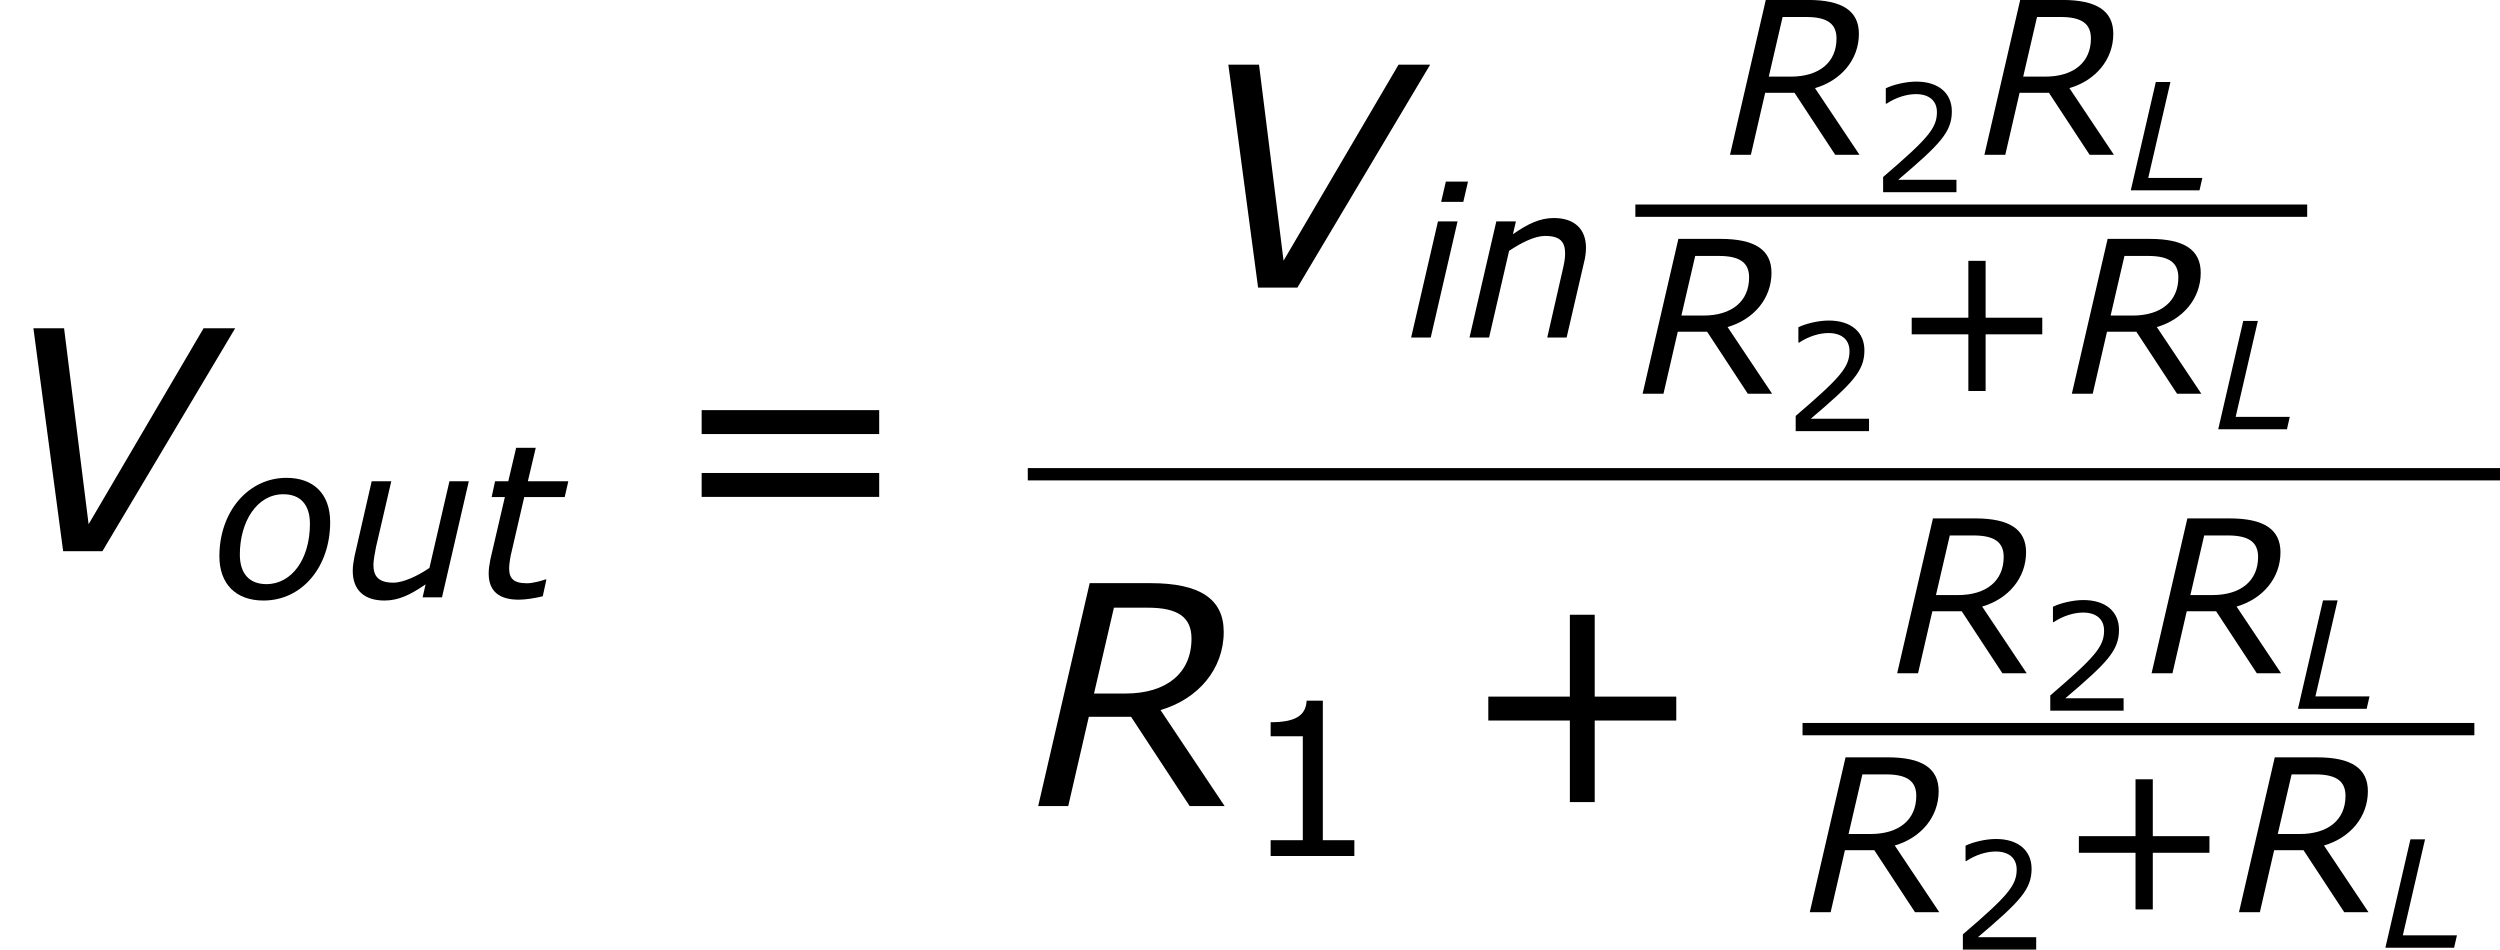 <?xml version='1.0' encoding='UTF-8'?>
<!-- Generated by CodeCogs with dvisvgm 2.9.1 -->
<svg version='1.1' xmlns='http://www.w3.org/2000/svg' xmlns:xlink='http://www.w3.org/1999/xlink' width='131.674pt' height='50.015pt' viewBox='-.239 -.228 131.674 50.015'>
<defs>
<path id='g1-76' d='M3.439 0L3.571-.577H1.049L2.084-5.051H1.403L.236 0H3.439Z'/>
<path id='g1-82' d='M3.71-3.793C3.71-3.015 3.147-2.55 2.216-2.55H1.501L1.952-4.495H2.717C3.404-4.495 3.71-4.28 3.71-3.793ZM4.46 0L3.008-2.175C3.863-2.425 4.44-3.106 4.44-3.946C4.44-4.69 3.905-5.051 2.779-5.051H1.403L.236 0H.917L1.383-2.022H2.341L3.668 0H4.46Z'/>
<path id='g1-86' d='M5.329-5.051H4.613L2.008-.611L1.452-5.051H.757L1.431 0H2.321L5.329-5.051Z'/>
<path id='g1-105' d='M2.05-5.086H1.327L1.174-4.426H1.897L2.05-5.086ZM1.709-3.787H1.07L.195 0H.834L1.709-3.787Z'/>
<path id='g1-110' d='M3.988-2.925C3.988-3.55 3.599-3.898 2.939-3.898C2.487-3.898 2.091-3.71 1.605-3.37L1.702-3.787H1.063L.188 0H.827L1.48-2.828C1.876-3.092 2.314-3.314 2.654-3.314C3.147-3.314 3.307-3.12 3.307-2.737C3.307-2.564 3.272-2.397 3.217-2.161L2.724 0H3.356L3.926-2.46C3.967-2.598 3.988-2.814 3.988-2.925Z'/>
<path id='g1-111' d='M3.912-2.453C3.912-3.384 3.363-3.898 2.487-3.898C1.244-3.898 .299-2.8 .299-1.341C.299-.438 .834 .104 1.737 .104C3.001 .104 3.912-1 3.912-2.453ZM3.252-2.397C3.252-1.251 2.661-.431 1.834-.431C1.278-.431 .966-.771 .966-1.397C.966-2.466 1.522-3.363 2.383-3.363C2.939-3.363 3.252-3.029 3.252-2.397Z'/>
<path id='g1-116' d='M3.036-3.787H1.716L1.973-4.877H1.334L1.077-3.787H.646L.535-3.272H.966L.493-1.237C.459-1.056 .438-.924 .438-.778C.438-.188 .792 .076 1.417 .076C1.64 .076 1.945 .028 2.202-.035L2.321-.584H2.286C2.196-.549 1.883-.459 1.695-.459C1.244-.459 1.105-.618 1.105-.952C1.105-1.084 1.146-1.348 1.195-1.529L1.598-3.272H2.918L3.036-3.787Z'/>
<path id='g1-117' d='M4.203-3.787H3.571L2.918-.959C2.55-.709 2.077-.479 1.744-.479C1.271-.479 1.091-.674 1.091-1.063C1.091-1.195 1.139-1.452 1.174-1.633L1.674-3.787H1.035L.472-1.327C.438-1.146 .417-1.014 .417-.862C.417-.229 .799 .104 1.452 .104C1.918 .104 2.307-.09 2.793-.424L2.696 0H3.328L4.203-3.787Z'/>
<path id='g7-43' d='M4.975-1.938V-2.48H3.127V-4.335H2.564V-2.48H.716V-1.938H2.564V-.09H3.127V-1.938H4.975Z'/>
<path id='g7-49' d='M3.675 0V-.514H2.647V-5.065H2.119C2.091-4.572 1.744-4.363 .945-4.363V-3.905H1.994V-.514H.945V0H3.675Z'/>
<path id='g7-50' d='M3.967 0V-.577H1.251C3.203-2.237 3.752-2.8 3.752-3.766C3.752-4.62 3.127-5.155 2.091-5.155C1.591-5.155 .994-5.002 .674-4.843V-4.127H.709C1.16-4.426 1.667-4.572 2.077-4.572C2.696-4.572 3.057-4.259 3.057-3.731C3.057-2.974 2.612-2.48 .549-.709V0H3.967Z'/>
<path id='g7-61' d='M4.857-2.654V-3.196H.834V-2.654H4.857ZM4.857-1.23V-1.772H.834V-1.23H4.857Z'/>
<use id='g9-43' xlink:href='#g7-43' transform='scale(1.429)'/>
<use id='g9-49' xlink:href='#g7-49' transform='scale(1.429)'/>
<use id='g11-43' xlink:href='#g7-43' transform='scale(2.057)'/>
<use id='g11-61' xlink:href='#g7-61' transform='scale(2.057)'/>
<use id='g3-82' xlink:href='#g1-82' transform='scale(1.429)'/>
<use id='g3-105' xlink:href='#g1-105' transform='scale(1.429)'/>
<use id='g3-110' xlink:href='#g1-110' transform='scale(1.429)'/>
<use id='g3-111' xlink:href='#g1-111' transform='scale(1.429)'/>
<use id='g3-116' xlink:href='#g1-116' transform='scale(1.429)'/>
<use id='g3-117' xlink:href='#g1-117' transform='scale(1.429)'/>
<use id='g5-82' xlink:href='#g1-82' transform='scale(2.057)'/>
<use id='g5-86' xlink:href='#g1-86' transform='scale(2.057)'/>
</defs>
<g id='page1' transform='matrix(1.13 0 0 1.13 -63.986 -61.079)'>
<use x='56.413' y='79.541' xlink:href='#g5-86'/>
<use x='66.212' y='81.693' xlink:href='#g3-111'/>
<use x='72.259' y='81.693' xlink:href='#g3-117'/>
<use x='78.565' y='81.693' xlink:href='#g3-116'/>
<use x='87.402' y='79.541' xlink:href='#g11-61'/>
<use x='112.11' y='67.256' xlink:href='#g5-86'/>
<use x='121.908' y='69.583' xlink:href='#g3-105'/>
<use x='124.638' y='69.583' xlink:href='#g3-110'/>
<use x='136.712' y='61.066' xlink:href='#g3-82'/>
<use x='143.637' y='62.809' xlink:href='#g7-50'/>
<use x='148.57' y='61.066' xlink:href='#g3-82'/>
<use x='155.494' y='62.722' xlink:href='#g1-76'/>
<rect x='132.638' y='63.383' height='.574' width='31.314'/>
<use x='132.638' y='72.203' xlink:href='#g3-82'/>
<use x='139.562' y='73.946' xlink:href='#g7-50'/>
<use x='144.495' y='72.203' xlink:href='#g9-43'/>
<use x='152.645' y='72.203' xlink:href='#g3-82'/>
<use x='159.569' y='73.859' xlink:href='#g1-76'/>
<rect x='104.318' y='75.668' height='.574' width='68.621'/>
<use x='104.318' y='91.421' xlink:href='#g5-82'/>
<use x='114.288' y='93.748' xlink:href='#g9-49'/>
<use x='124.311' y='91.421' xlink:href='#g11-43'/>
<use x='144.504' y='85.231' xlink:href='#g3-82'/>
<use x='151.428' y='86.974' xlink:href='#g7-50'/>
<use x='156.362' y='85.231' xlink:href='#g3-82'/>
<use x='163.286' y='86.887' xlink:href='#g1-76'/>
<rect x='140.43' y='87.548' height='.574' width='31.314'/>
<use x='140.43' y='96.368' xlink:href='#g3-82'/>
<use x='147.354' y='98.111' xlink:href='#g7-50'/>
<use x='152.287' y='96.368' xlink:href='#g9-43'/>
<use x='160.436' y='96.368' xlink:href='#g3-82'/>
<use x='167.361' y='98.024' xlink:href='#g1-76'/>
</g>
</svg>